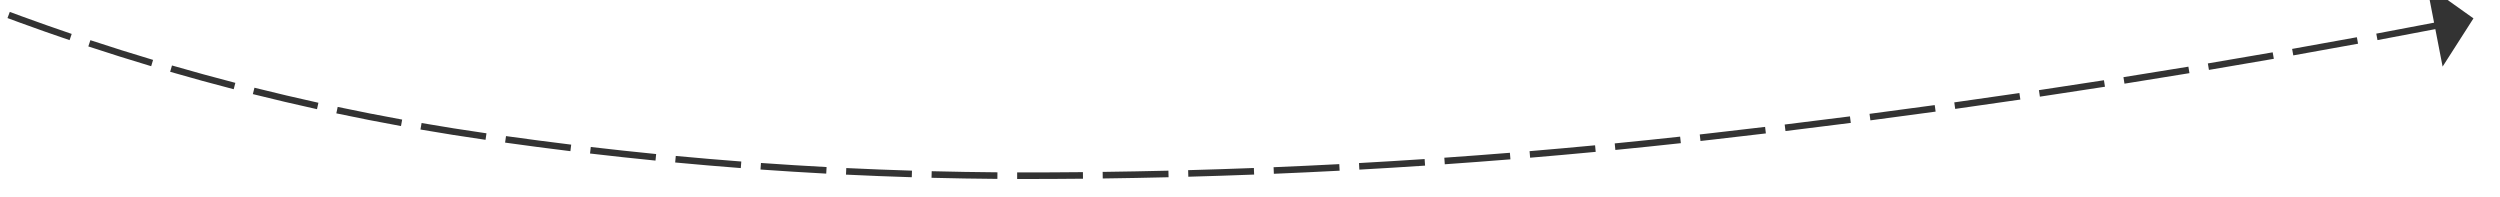 ﻿<?xml version="1.0" encoding="utf-8"?>
<svg version="1.1" xmlns:xlink="http://www.w3.org/1999/xlink" width="380px" height="30px" viewBox="572 476  380 30" xmlns="http://www.w3.org/2000/svg">
  <g transform="matrix(-0.985 -0.174 0.174 -0.985 1427.162 1106.861 )">
    <path d="M 1107.491 611.965  C 1108.503 615.134  1109.454 618.323  1110.345 621.528  L 1111.309 621.261  C 1110.414 618.043  1109.459 614.842  1108.444 611.661  L 1107.491 611.965  Z M 1103.244 599.706  C 1104.41 602.822  1105.517 605.96  1106.564 609.117  L 1107.514 608.803  C 1106.462 605.633  1105.351 602.483  1104.18 599.355  L 1103.244 599.706  Z M 1098.399 587.67  C 1099.717 590.725  1100.977 593.805  1102.178 596.907  L 1103.111 596.546  C 1101.905 593.432  1100.64 590.34  1099.318 587.274  L 1098.399 587.67  Z M 1092.97 575.886  C 1094.436 578.873  1095.846 581.887  1097.198 584.927  L 1098.112 584.521  C 1096.754 581.469  1095.339 578.444  1093.867 575.446  L 1092.97 575.886  Z M 1086.918 564.419  C 1088.298 566.836  1089.626 569.284  1090.899 571.76  C 1091.146 572.241  1091.391 572.723  1091.635 573.206  L 1092.528 572.755  C 1092.283 572.27  1092.036 571.786  1091.789 571.303  C 1090.508 568.814  1089.174 566.353  1087.787 563.923  L 1086.918 564.419  Z M 1080.112 553.385  C 1081.953 556.154  1083.721 558.971  1085.414 561.832  L 1086.275 561.323  C 1084.573 558.446  1082.795 555.615  1080.945 552.832  L 1080.112 553.385  Z M 1072.574 542.839  C 1074.598 545.477  1076.553 548.167  1078.437 550.906  L 1079.261 550.34  C 1077.367 547.586  1075.402 544.882  1073.367 542.23  L 1072.574 542.839  Z M 1064.337 532.828  C 1066.535 535.323  1068.668 537.874  1070.734 540.48  L 1071.517 539.858  C 1069.441 537.239  1067.297 534.675  1065.087 532.167  L 1064.337 532.828  Z M 1055.44 523.403  C 1055.551 523.512  1055.662 523.621  1055.773 523.73  C 1058.019 525.965  1060.209 528.255  1062.341 530.599  L 1063.081 529.926  C 1060.937 527.57  1058.735 525.267  1056.477 523.02  C 1056.365 522.909  1056.253 522.799  1056.141 522.689  L 1055.44 523.403  Z M 1045.871 514.661  C 1048.404 516.813  1050.878 519.036  1053.288 521.325  L 1053.977 520.6  C 1051.553 518.298  1049.066 516.063  1046.518 513.899  L 1045.871 514.661  Z M 1035.699 506.628  C 1038.38 508.593  1041.006 510.632  1043.575 512.743  L 1044.21 511.97  C 1041.627 509.848  1038.986 507.798  1036.29 505.822  L 1035.699 506.628  Z M 1024.976 499.346  C 1027.792 501.114  1030.558 502.959  1033.271 504.88  L 1033.849 504.063  C 1031.12 502.132  1028.339 500.277  1025.508 498.499  L 1024.976 499.346  Z M 1013.759 492.852  C 1016.694 494.414  1019.585 496.056  1022.43 497.776  L 1022.947 496.921  C 1020.087 495.19  1017.18 493.539  1014.229 491.97  L 1013.759 492.852  Z M 1002.106 487.171  C 1004.126 488.078  1006.133 489.015  1008.125 489.981  C 1009.123 490.468  1010.117 490.964  1011.106 491.469  L 1011.561 490.579  C 1010.566 490.071  1009.567 489.571  1008.562 489.082  C 1006.561 488.111  1004.545 487.17  1002.516 486.259  L 1002.106 487.171  Z M 990.131 482.19  C 993.237 483.38  996.317 484.638  999.368 485.961  L 999.766 485.044  C 996.701 483.714  993.608 482.452  990.488 481.256  L 990.131 482.19  Z M 977.893 477.894  C 981.061 478.907  984.207 479.988  987.328 481.138  L 987.674 480.199  C 984.539 479.045  981.379 477.959  978.197 476.942  L 977.893 477.894  Z M 965.432 474.296  C 968.652 475.128  971.854 476.03  975.036 477.001  L 975.328 476.045  C 972.132 475.069  968.917 474.164  965.682 473.328  L 965.432 474.296  Z M 952.788 471.407  C 956.05 472.056  959.298 472.776  962.529 473.566  L 962.766 472.595  C 959.521 471.801  956.259 471.078  952.983 470.427  L 952.788 471.407  Z M 940.003 469.183  C 942.644 469.589  945.281 470.026  947.913 470.492  C 948.558 470.606  949.203 470.723  949.848 470.843  L 950.03 469.859  C 949.383 469.739  948.735 469.622  948.087 469.508  C 945.448 469.04  942.804 468.602  940.155 468.195  L 940.003 469.183  Z M 927.138 467.447  C 930.445 467.831  933.746 468.262  937.04 468.74  L 937.183 467.75  C 933.88 467.271  930.57 466.839  927.254 466.453  L 927.138 467.447  Z M 914.219 466.186  C 917.537 466.448  920.852 466.757  924.161 467.113  L 924.268 466.119  C 920.949 465.762  917.625 465.452  914.298 465.189  L 914.219 466.186  Z M 901.262 465.403  C 904.587 465.543  907.911 465.729  911.232 465.963  L 911.302 464.965  C 907.972 464.731  904.639 464.544  901.304 464.404  L 901.262 465.403  Z M 888.284 465.099  C 891.613 465.116  894.941 465.18  898.268 465.291  L 898.301 464.291  C 894.965 464.18  891.628 464.116  888.289 464.099  L 888.284 465.099  Z M 875.305 465.275  C 878.632 465.168  881.96 465.109  885.289 465.097  L 885.285 464.097  C 881.947 464.109  878.609 464.169  875.273 464.275  L 875.305 465.275  Z M 862.327 465.819  C 865.653 465.642  868.98 465.493  872.308 465.374  L 872.273 464.375  C 868.939 464.494  865.606 464.643  862.274 464.82  L 862.327 465.819  Z M 849.366 466.657  C 852.687 466.404  856.01 466.181  859.334 465.986  L 859.276 464.988  C 855.945 465.183  852.617 465.407  849.29 465.66  L 849.366 466.657  Z M 836.427 467.789  C 839.741 467.461  843.058 467.162  846.378 466.892  L 846.297 465.896  C 842.971 466.166  839.649 466.466  836.328 466.794  L 836.427 467.789  Z M 823.517 469.215  C 826.823 468.812  830.132 468.438  833.445 468.092  L 833.341 467.098  C 830.023 467.444  826.708 467.819  823.396 468.223  L 823.517 469.215  Z M 810.643 470.934  C 813.939 470.456  817.239 470.006  820.543 469.586  L 820.416 468.594  C 817.107 469.015  813.801 469.465  810.499 469.944  L 810.643 470.934  Z M 797.811 472.944  C 801.095 472.391  804.384 471.867  807.678 471.372  L 807.529 470.383  C 804.23 470.879  800.935 471.404  797.645 471.958  L 797.811 472.944  Z M 785.023 475.232  C 786.586 474.94  788.15 474.651  789.715 474.367  C 791.427 474.053  793.141 473.747  794.857 473.449  L 794.685 472.464  C 792.967 472.763  791.251 473.069  789.535 473.383  C 787.969 473.668  786.404 473.956  784.84 474.249  L 785.023 475.232  Z M 772.269 477.711  C 775.535 477.052  778.804 476.411  782.077 475.788  L 781.89 474.806  C 778.614 475.43  775.341 476.071  772.072 476.731  L 772.269 477.711  Z M 759.551 480.369  C 762.807 479.665  766.067 478.978  769.331 478.308  L 769.13 477.329  C 765.863 477.999  762.599 478.686  759.34 479.392  L 759.551 480.369  Z M 746.872 483.206  C 750.118 482.456  753.368 481.723  756.622 481.008  L 756.407 480.031  C 753.15 480.747  749.896 481.481  746.647 482.232  L 746.872 483.206  Z M 734.234 486.222  C 737.469 485.426  740.708 484.647  743.952 483.886  L 743.723 482.913  C 740.476 483.675  737.233 484.454  733.995 485.251  L 734.234 486.222  Z M 721.639 489.415  C 724.863 488.573  728.091 487.749  731.323 486.943  L 731.081 485.973  C 727.845 486.78  724.614 487.605  721.387 488.447  L 721.639 489.415  Z M 709.091 492.785  C 712.303 491.898  715.519 491.029  718.74 490.177  L 718.484 489.21  C 715.26 490.063  712.04 490.933  708.825 491.821  L 709.091 492.785  Z M 696.592 496.331  C 699.79 495.399  702.994 494.485  706.202 493.588  L 705.933 492.625  C 702.721 493.523  699.514 494.438  696.312 495.371  L 696.592 496.331  Z M 684.136 500.035  C 686.667 499.27  689.201 498.512  691.736 497.761  C 692.395 497.565  693.055 497.369  693.714 497.175  L 693.432 496.216  C 692.771 496.41  692.111 496.606  691.451 496.802  C 688.914 497.554  686.379 498.312  683.847 499.078  L 684.136 500.035  Z M 671.714 503.852  C 674.894 502.859  678.079 501.877  681.266 500.906  L 680.975 499.95  C 677.785 500.921  674.599 501.904  671.416 502.898  L 671.714 503.852  Z M 659.326 507.781  C 662.498 506.759  665.673 505.749  668.852 504.749  L 668.552 503.795  C 665.371 504.795  662.194 505.807  659.02 506.829  L 659.326 507.781  Z M 646.975 511.822  C 650.137 510.771  653.303 509.732  656.473 508.704  L 656.164 507.752  C 652.992 508.781  649.824 509.822  646.66 510.873  L 646.975 511.822  Z M 634.661 515.974  C 637.813 514.895  640.97 513.827  644.13 512.77  L 643.813 511.822  C 640.65 512.879  637.492 513.948  634.337 515.028  L 634.661 515.974  Z M 622.384 520.237  C 625.527 519.13  628.674 518.033  631.824 516.948  L 631.499 516.002  C 628.346 517.088  625.197 518.186  622.052 519.294  L 622.384 520.237  Z M 610.147 524.611  C 613.28 523.475  616.417 522.35  619.557 521.236  L 619.223 520.294  C 616.08 521.409  612.941 522.534  609.806 523.671  L 610.147 524.611  Z M 597.95 529.095  C 601.072 527.931  604.199 526.778  607.329 525.636  L 606.986 524.697  C 603.854 525.84  600.725 526.994  597.601 528.158  L 597.95 529.095  Z M 585.846 533.67  C 588.941 532.484  592.039 531.31  595.141 530.146  L 594.79 529.21  C 591.668 530.381  588.55 531.563  585.436 532.756  L 585.846 533.67  Z M 1111.131 624.418  C 1111.986 627.633  1112.78 630.865  1113.512 634.11  L 1114.488 633.89  C 1113.752 630.632  1112.955 627.389  1112.097 624.161  L 1111.131 624.418  Z M 584.343 526.968  L 581 535  L 588.86 538.731  L 584.343 526.968  Z " fill-rule="nonzero" fill="#333333" stroke="none" />
  </g>
</svg>